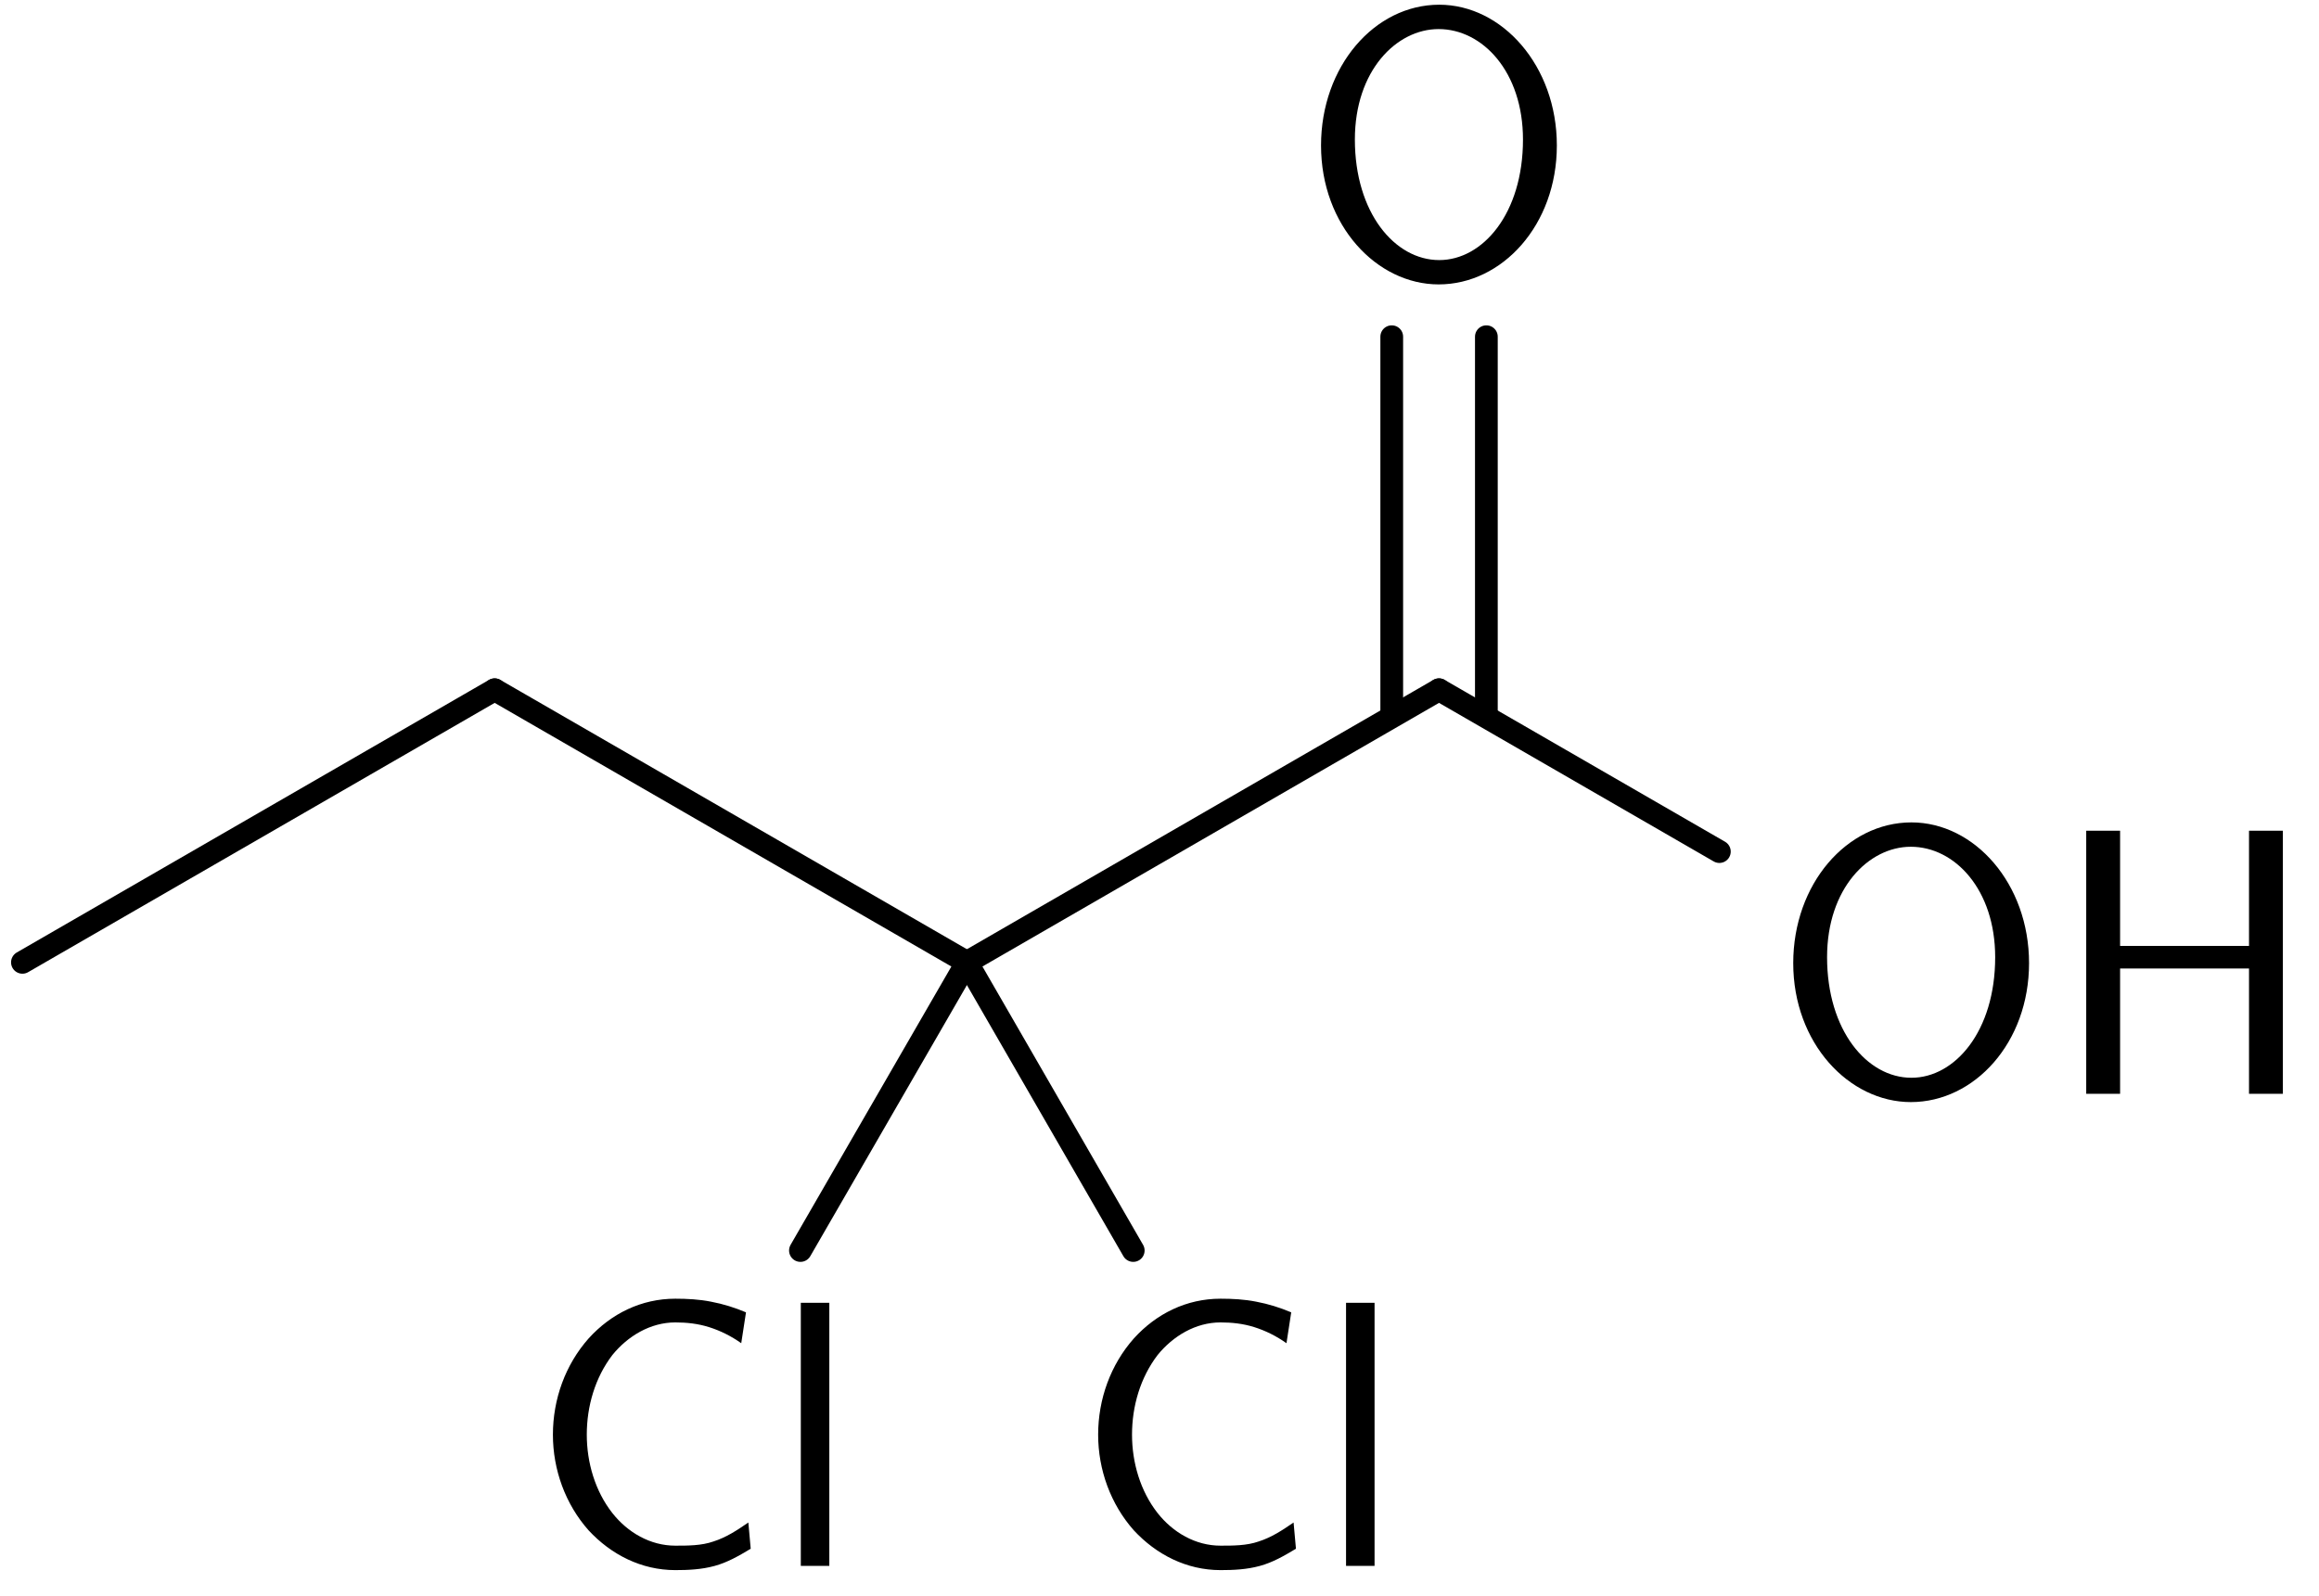 <?xml version="1.0" encoding="UTF-8"?>
<svg width="61pt" height="42pt" version="1.1" viewBox="0 0 61 42" xmlns="http://www.w3.org/2000/svg" xmlns:xlink="http://www.w3.org/1999/xlink">
<defs>
<symbol id="c" overflow="visible">
<path d="m5.859-0.453-0.062-0.688c-0.297 0.203-0.578 0.391-0.922 0.5-0.312 0.109-0.672 0.109-1 0.109-0.656 0-1.25-0.344-1.656-0.859-0.453-0.578-0.672-1.328-0.672-2.062 0-0.75 0.219-1.5 0.672-2.094 0.406-0.5 1-0.859 1.656-0.859 0.297 0 0.594 0.031 0.891 0.125s0.578 0.234 0.844 0.422l0.125-0.812c-0.297-0.125-0.594-0.219-0.922-0.281-0.312-0.062-0.625-0.078-0.938-0.078-0.891 0-1.688 0.391-2.281 1.047-0.609 0.688-0.938 1.594-0.938 2.531 0 0.922 0.328 1.828 0.938 2.516 0.594 0.641 1.391 1.047 2.281 1.047 0.344 0 0.688-0.016 1.031-0.109s0.641-0.266 0.953-0.453z"/>
</symbol>
<symbol id="b" overflow="visible">
<path d="m1.562 0v-6.922h-0.75v6.922z"/>
</symbol>
<symbol id="a" overflow="visible">
<path d="m6.766-3.438c0-2.094-1.438-3.703-3.094-3.703-1.703 0-3.109 1.625-3.109 3.703 0 2.109 1.469 3.656 3.094 3.656 1.672 0 3.109-1.562 3.109-3.656zm-0.891-0.156c0 1.953-1.062 3.172-2.203 3.172-1.172 0-2.219-1.25-2.219-3.172 0-1.812 1.094-2.906 2.203-2.906 1.156 0 2.219 1.125 2.219 2.906z"/>
</symbol>
<symbol id="d" overflow="visible">
<path d="m6.109 0v-6.922h-0.891v3.031h-3.391v-3.031h-0.891v6.922h0.891v-3.297h3.391v3.297z"/>
</symbol>
</defs>
<path transform="matrix(1 0 0 -1 .589 25.32)" d="m8.4375e-4 -3.125e-4 12.422 7.172" fill="none" stroke="#000" stroke-linecap="round" stroke-miterlimit="10" stroke-width=".598"/>
<path transform="matrix(1 0 0 -1 .589 25.32)" d="m12.423 7.172 12.422-7.172" fill="none" stroke="#000" stroke-linecap="round" stroke-miterlimit="10" stroke-width=".598"/>
<g>
<use x="28.23" y="41.2" xlink:href="#c"/>
<use x="34.595" y="41.2" xlink:href="#b"/>
</g>
<path transform="matrix(1 0 0 -1 .589 25.32)" d="m24.845-3.125e-4 4.375-7.582" fill="none" stroke="#000" stroke-linecap="round" stroke-miterlimit="10" stroke-width=".598"/>
<g>
<use x="13.888" y="41.2" xlink:href="#c"/>
<use x="20.253" y="41.2" xlink:href="#b"/>
</g>
<path transform="matrix(1 0 0 -1 .589 25.32)" d="m24.845-3.125e-4 -4.379-7.582" fill="none" stroke="#000" stroke-linecap="round" stroke-miterlimit="10" stroke-width=".598"/>
<path transform="matrix(1 0 0 -1 .589 25.32)" d="m24.845-3.125e-4 12.418 7.172" fill="none" stroke="#000" stroke-linecap="round" stroke-miterlimit="10" stroke-width=".598"/>
<g>
<use x="34.186" y="7.265" xlink:href="#a"/>
</g>
<path transform="matrix(1 0 0 -1 .589 25.32)" d="m36.02 6.527v9.934" fill="none" stroke="#000" stroke-linecap="round" stroke-miterlimit="10" stroke-width=".598"/>
<path transform="matrix(1 0 0 -1 .589 25.32)" d="m38.509 6.527v9.934" fill="none" stroke="#000" stroke-linecap="round" stroke-miterlimit="10" stroke-width=".598"/>
<g>
<use x="46.607" y="28.779" xlink:href="#a"/>
<use x="53.941" y="28.779" xlink:href="#d"/>
</g>
<path transform="matrix(1 0 0 -1 .589 25.32)" d="m37.263 7.172 7.375-4.258" fill="none" stroke="#000" stroke-linecap="round" stroke-miterlimit="10" stroke-width=".598"/>
</svg>
